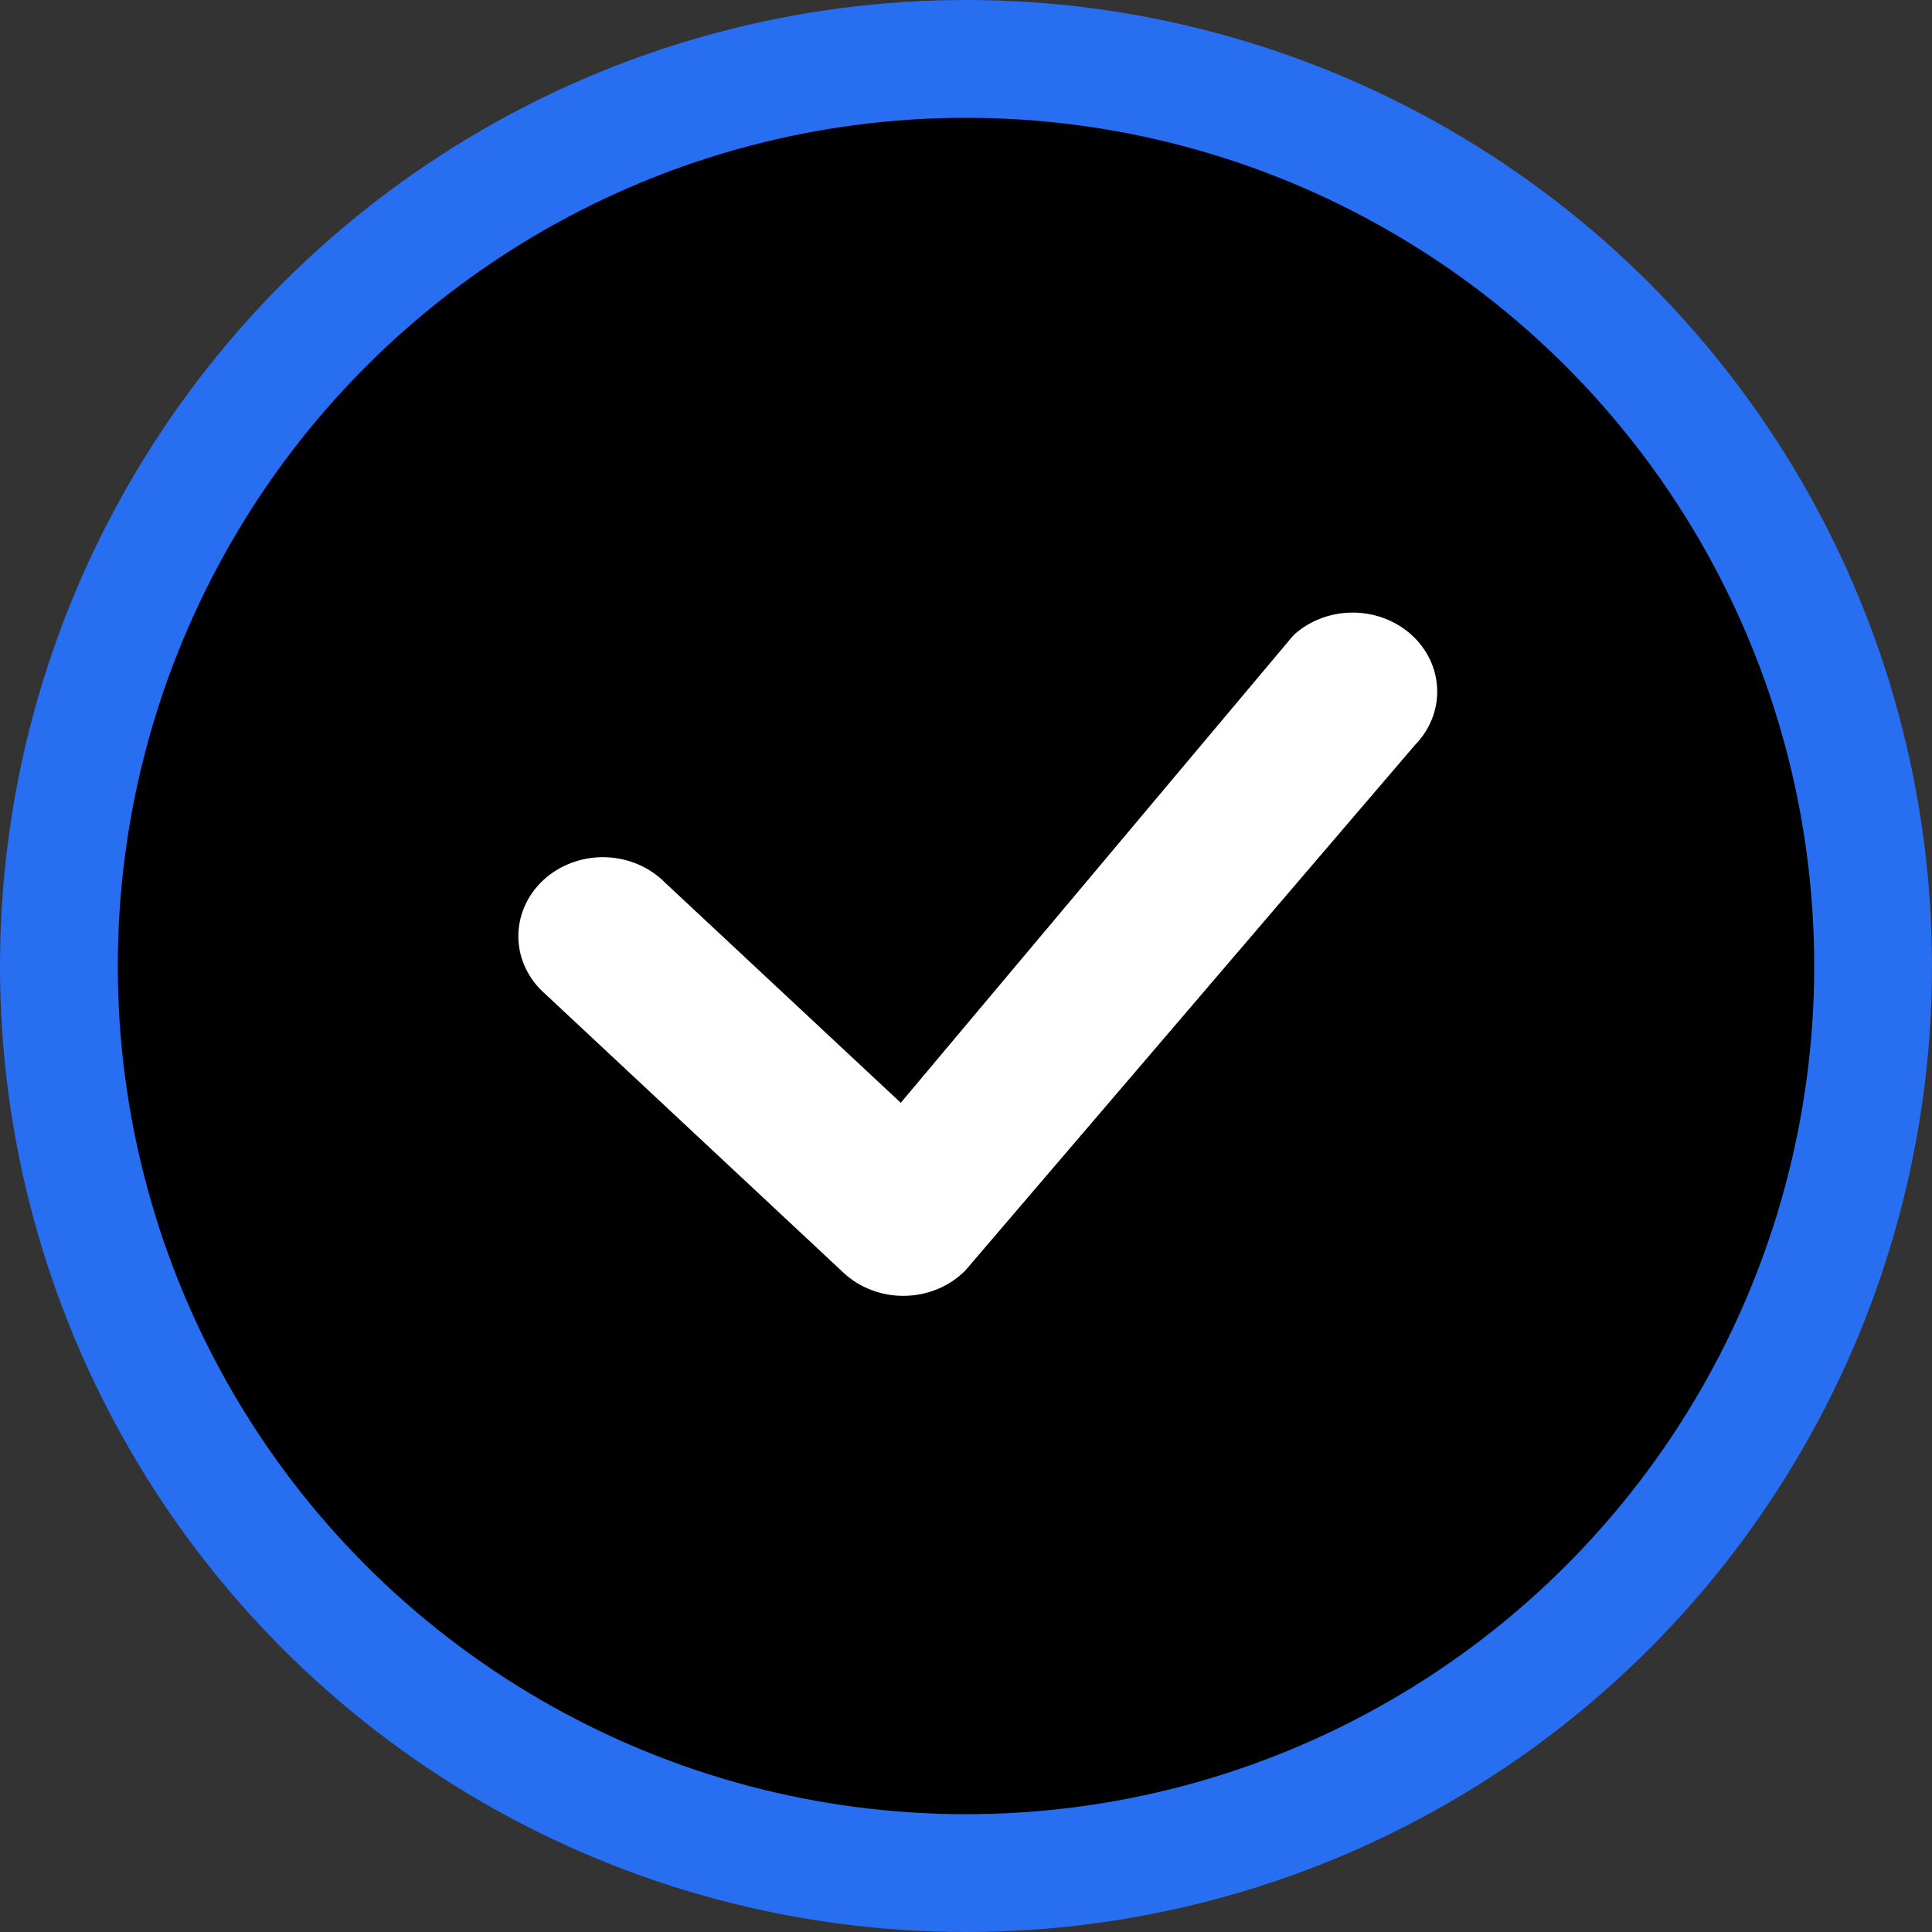 <svg width="82" height="82" viewBox="0 0 82 82" fill="none" xmlns="http://www.w3.org/2000/svg">
<rect x="0" y="0" width="82" height="82" fill="#333333" stroke="none"/>
<circle cx="41" cy="41" r="38.5" fill="black" stroke="#276EF1" stroke-width="5"/>
<path d="M54.938 26.925C55.612 26.325 56.508 25.994 57.439 26C58.37 26.007 59.261 26.351 59.925 26.96C60.589 27.569 60.974 28.395 60.999 29.265C61.023 30.134 60.686 30.978 60.057 31.619L40.968 53.928C40.64 54.259 40.243 54.524 39.803 54.708C39.363 54.892 38.887 54.991 38.405 54.999C37.922 55.008 37.443 54.925 36.996 54.757C36.548 54.588 36.142 54.337 35.801 54.018L23.142 42.188C22.79 41.881 22.507 41.511 22.311 41.099C22.114 40.688 22.009 40.244 22.001 39.794C21.992 39.344 22.081 38.897 22.261 38.479C22.442 38.062 22.71 37.682 23.051 37.364C23.392 37.045 23.797 36.794 24.244 36.626C24.691 36.457 25.17 36.374 25.651 36.382C26.133 36.39 26.608 36.489 27.049 36.672C27.489 36.855 27.885 37.119 28.213 37.449L38.231 46.806L54.847 27.023C54.877 26.988 54.909 26.956 54.943 26.925H54.938Z" fill="white"/>
</svg>
